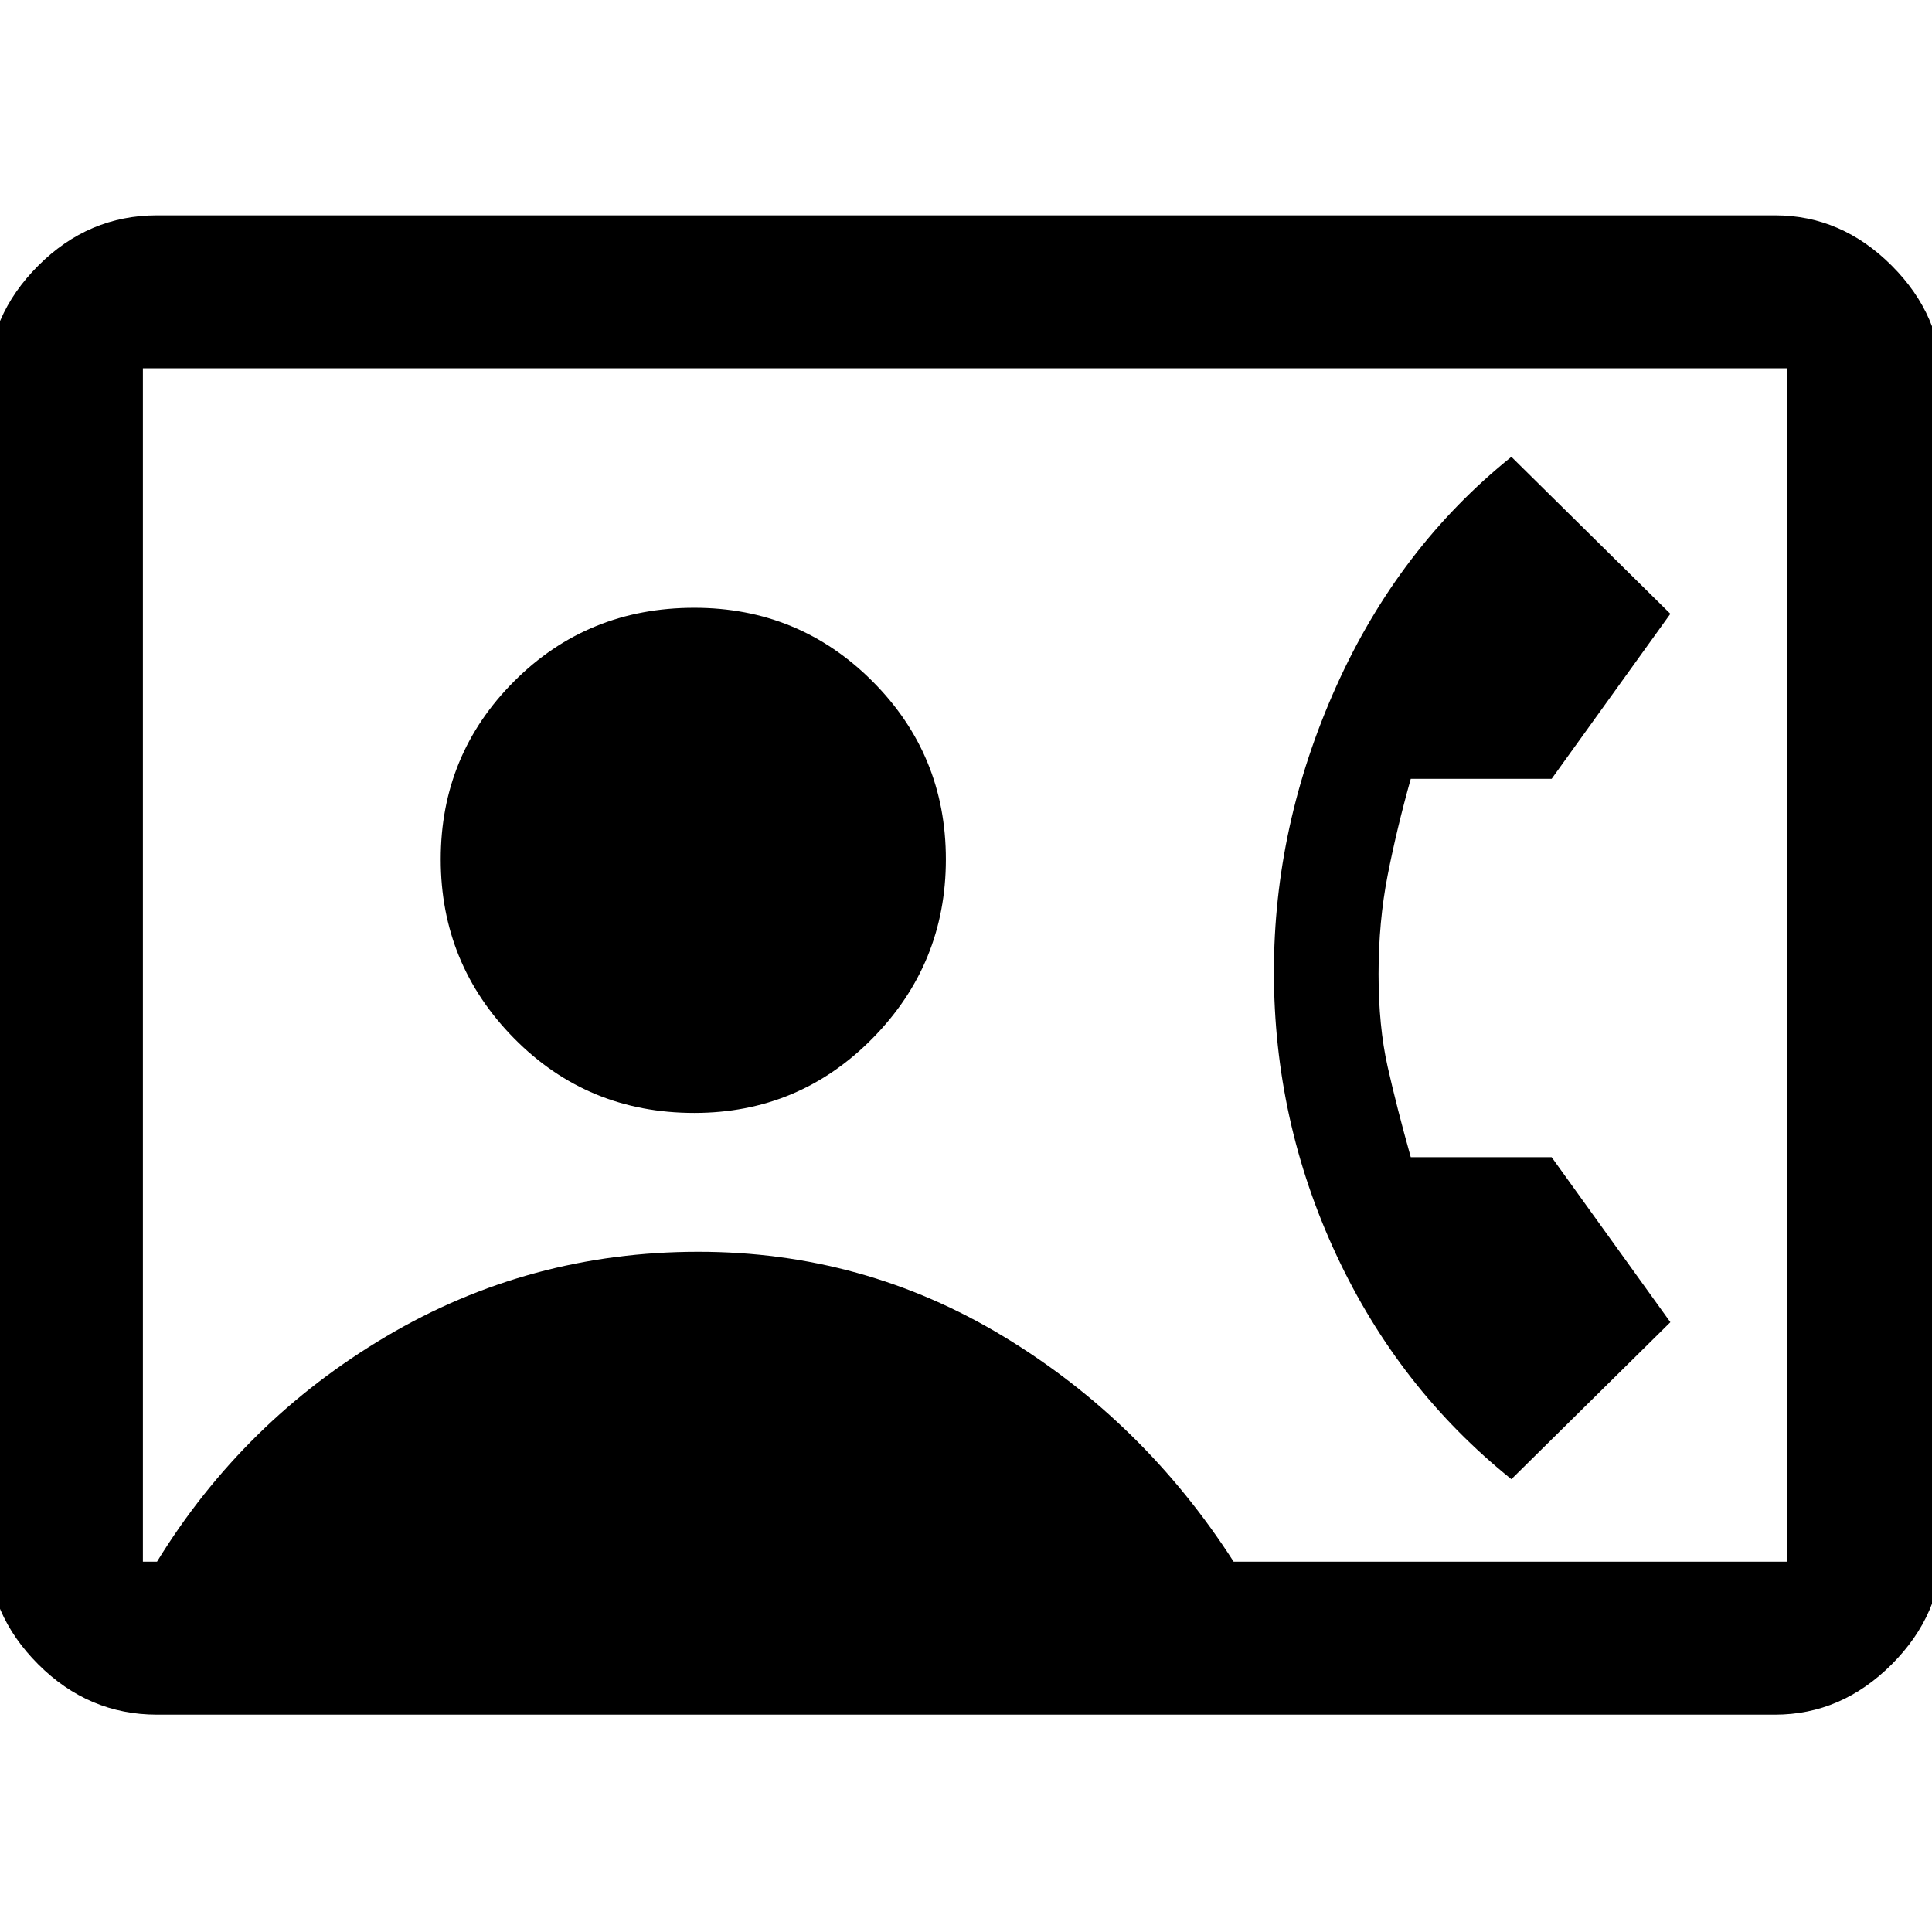<svg xmlns="http://www.w3.org/2000/svg" height="48" width="48"><path d="M3.9 42.6Q2.2 42.6 0.95 41.35Q-0.3 40.1 -0.3 38.45V9.5Q-0.3 7.85 0.95 6.6Q2.2 5.35 3.9 5.35H44.1Q45.75 5.35 47 6.6Q48.25 7.85 48.25 9.5V38.45Q48.25 40.1 47 41.35Q45.75 42.6 44.1 42.6ZM30.65 38.8H44.4Q44.4 38.8 44.4 38.8Q44.4 38.8 44.4 38.8V9.15Q44.4 9.15 44.4 9.15Q44.4 9.15 44.4 9.15H3.55Q3.55 9.15 3.55 9.15Q3.55 9.15 3.55 9.15V38.8Q3.55 38.8 3.55 38.8Q3.55 38.8 3.55 38.8H3.9Q6.05 35.3 9.6 33.2Q13.15 31.1 17.35 31.1Q21.45 31.1 24.925 33.2Q28.4 35.3 30.65 38.8ZM17.25 27.65Q19.85 27.65 21.675 25.8Q23.5 23.95 23.5 21.35Q23.5 18.75 21.675 16.925Q19.85 15.1 17.25 15.1Q14.6 15.1 12.775 16.925Q10.95 18.75 10.95 21.35Q10.95 23.95 12.775 25.8Q14.6 27.65 17.25 27.65ZM37.55 36.75Q34.75 34.5 33.2 31.175Q31.65 27.85 31.65 24.15Q31.65 20.5 33.2 17.05Q34.75 13.6 37.55 11.35L41.5 15.25L38.55 19.35H35.05Q34.7 20.6 34.475 21.75Q34.25 22.9 34.25 24.2Q34.25 25.5 34.475 26.5Q34.7 27.5 35.05 28.75H38.55L41.5 32.85Z"/></svg>